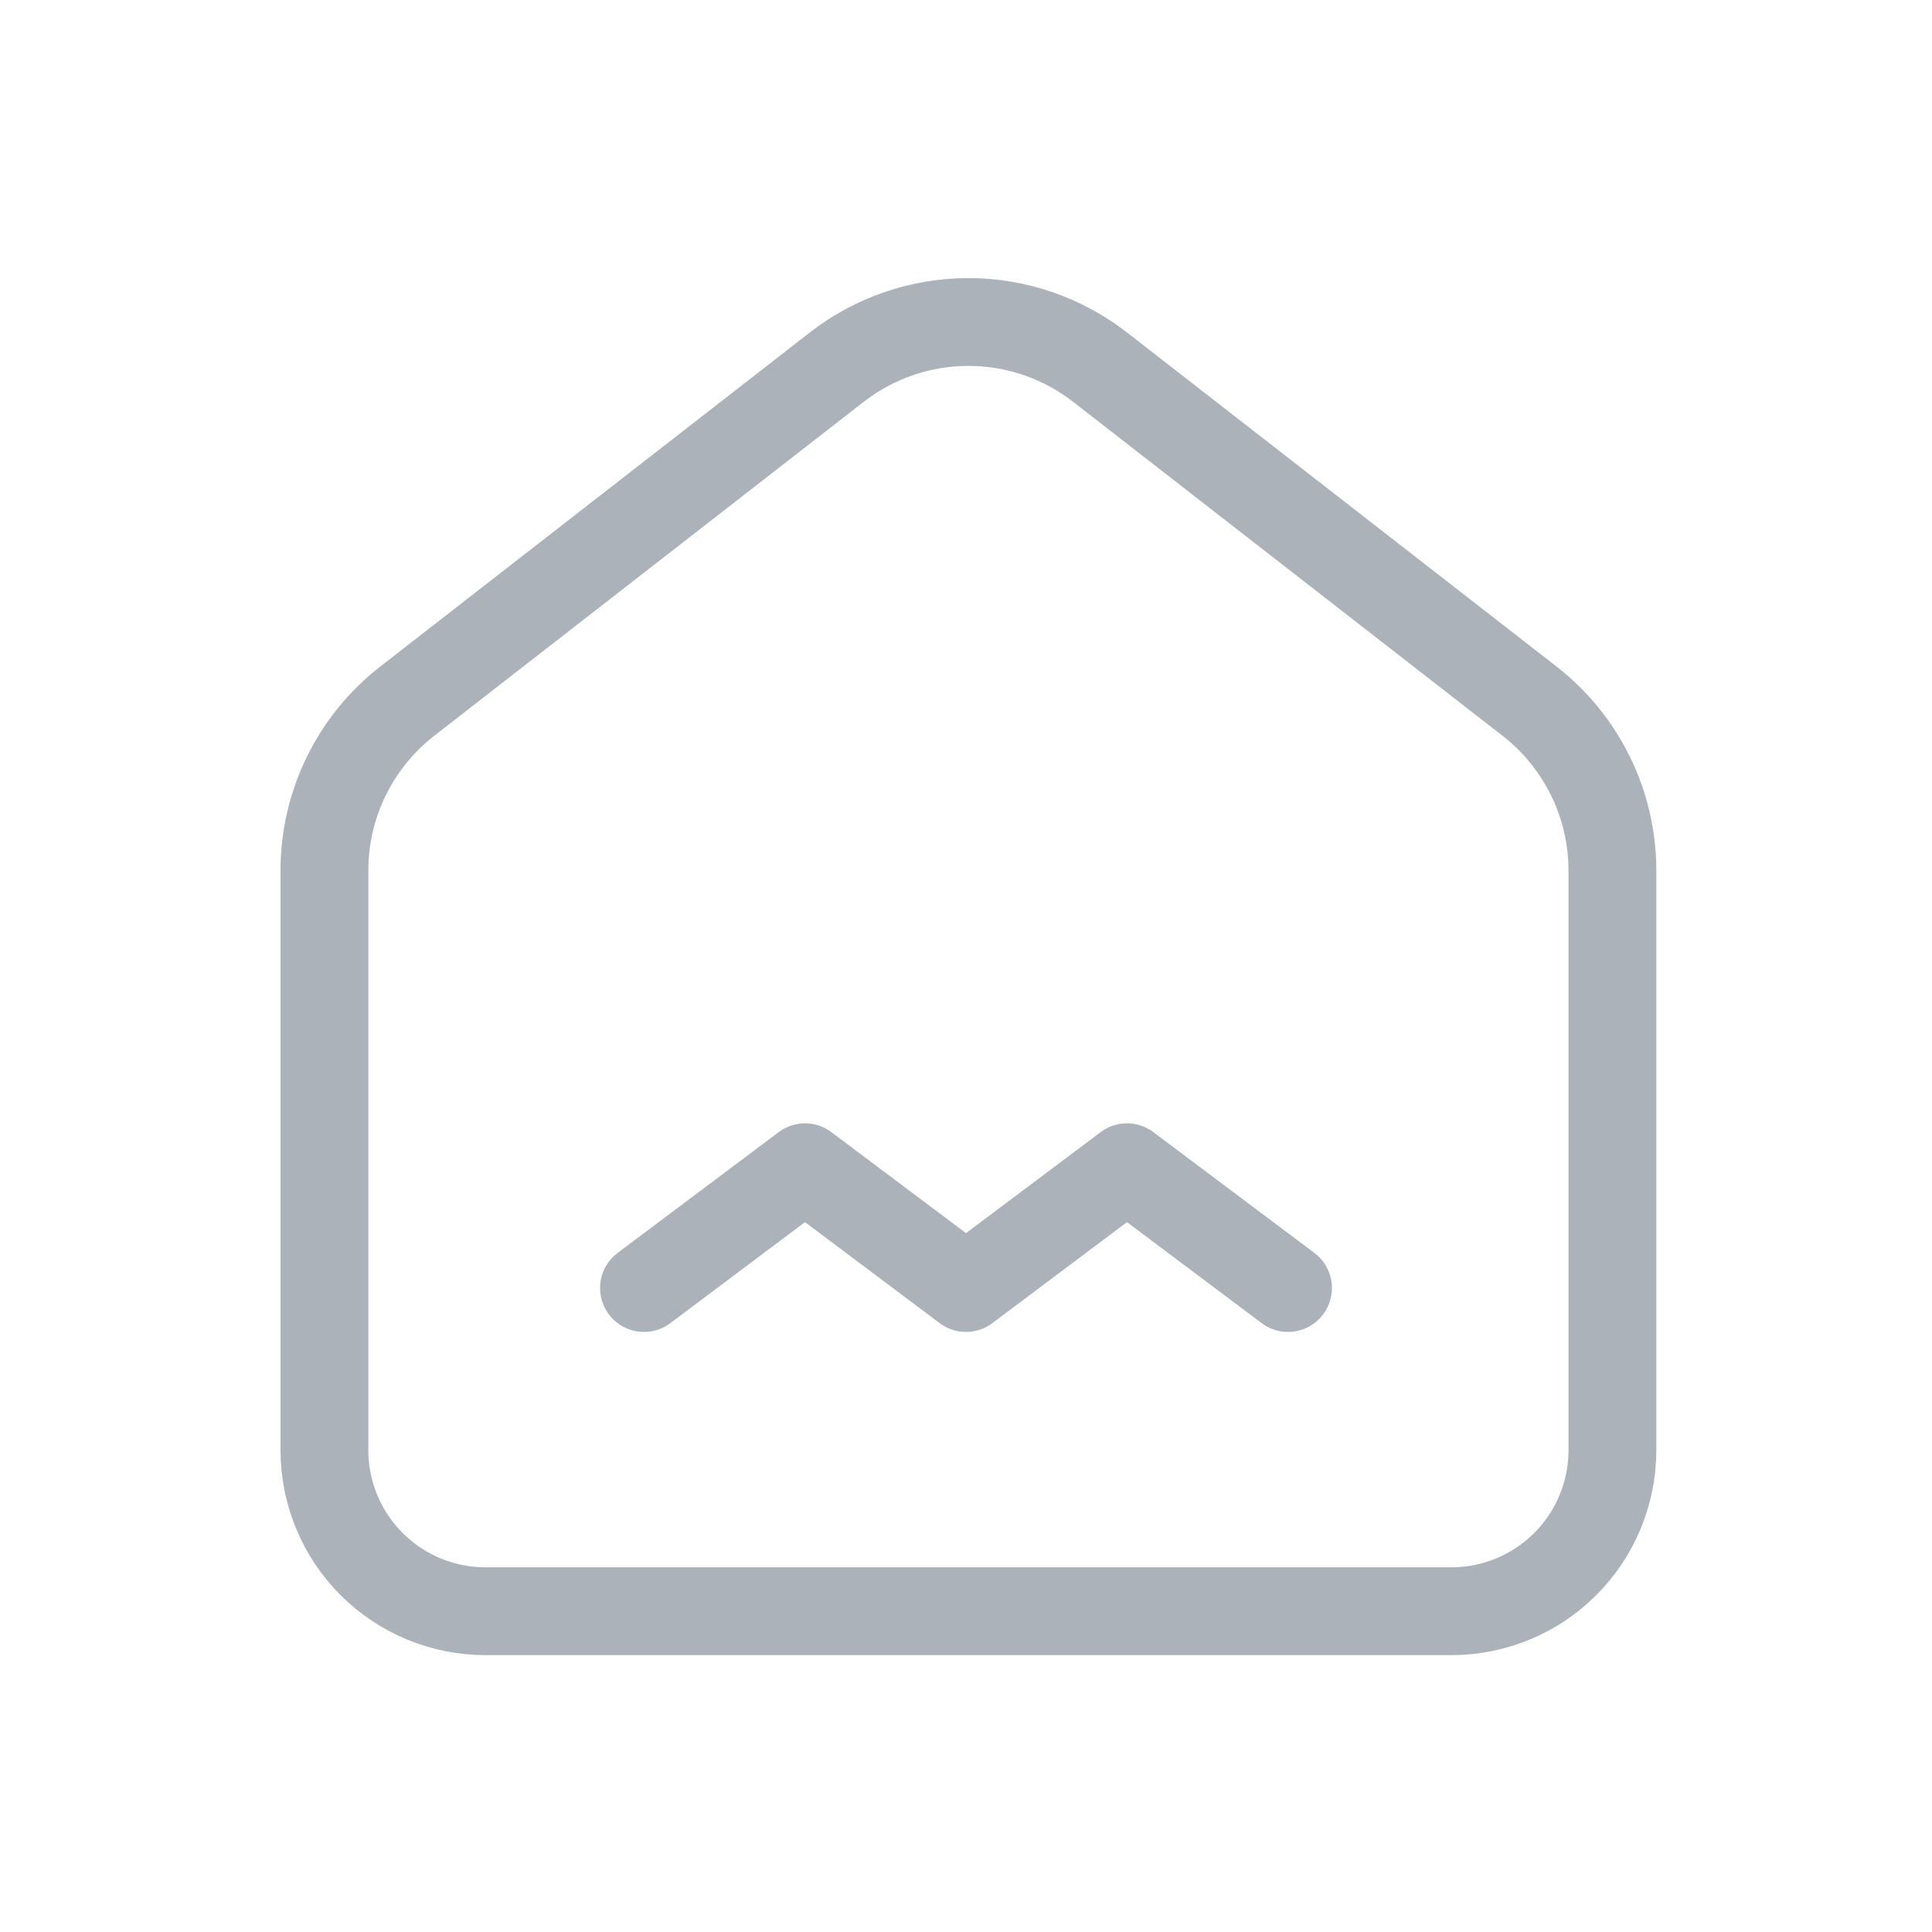 <svg width="40" height="40" viewBox="0 0 55 55" fill="none" xmlns="http://www.w3.org/2000/svg">
<path d="M43.542 19.96L31.32 10.455C30.248 9.62 28.928 9.167 27.569 9.167C26.21 9.167 24.89 9.62 23.817 10.455L11.594 19.96C10.859 20.532 10.265 21.263 9.856 22.099C9.447 22.935 9.235 23.854 9.236 24.784V41.284C9.236 42.5 9.718 43.666 10.578 44.525C11.438 45.385 12.603 45.868 13.819 45.868H41.319C42.535 45.868 43.7 45.385 44.56 44.525C45.419 43.666 45.902 42.5 45.902 41.284V24.784C45.902 22.898 45.031 21.118 43.542 19.96Z" stroke="#ACB2B9" stroke-width="2.5" stroke-linecap="round" stroke-linejoin="round"/>
<path d="M18.333 36.667L22.917 33.229L27.5 36.667L32.083 33.229L36.667 36.667" stroke="#ACB2B9" stroke-width="2.5" stroke-linecap="round" stroke-linejoin="round"/>
</svg>

